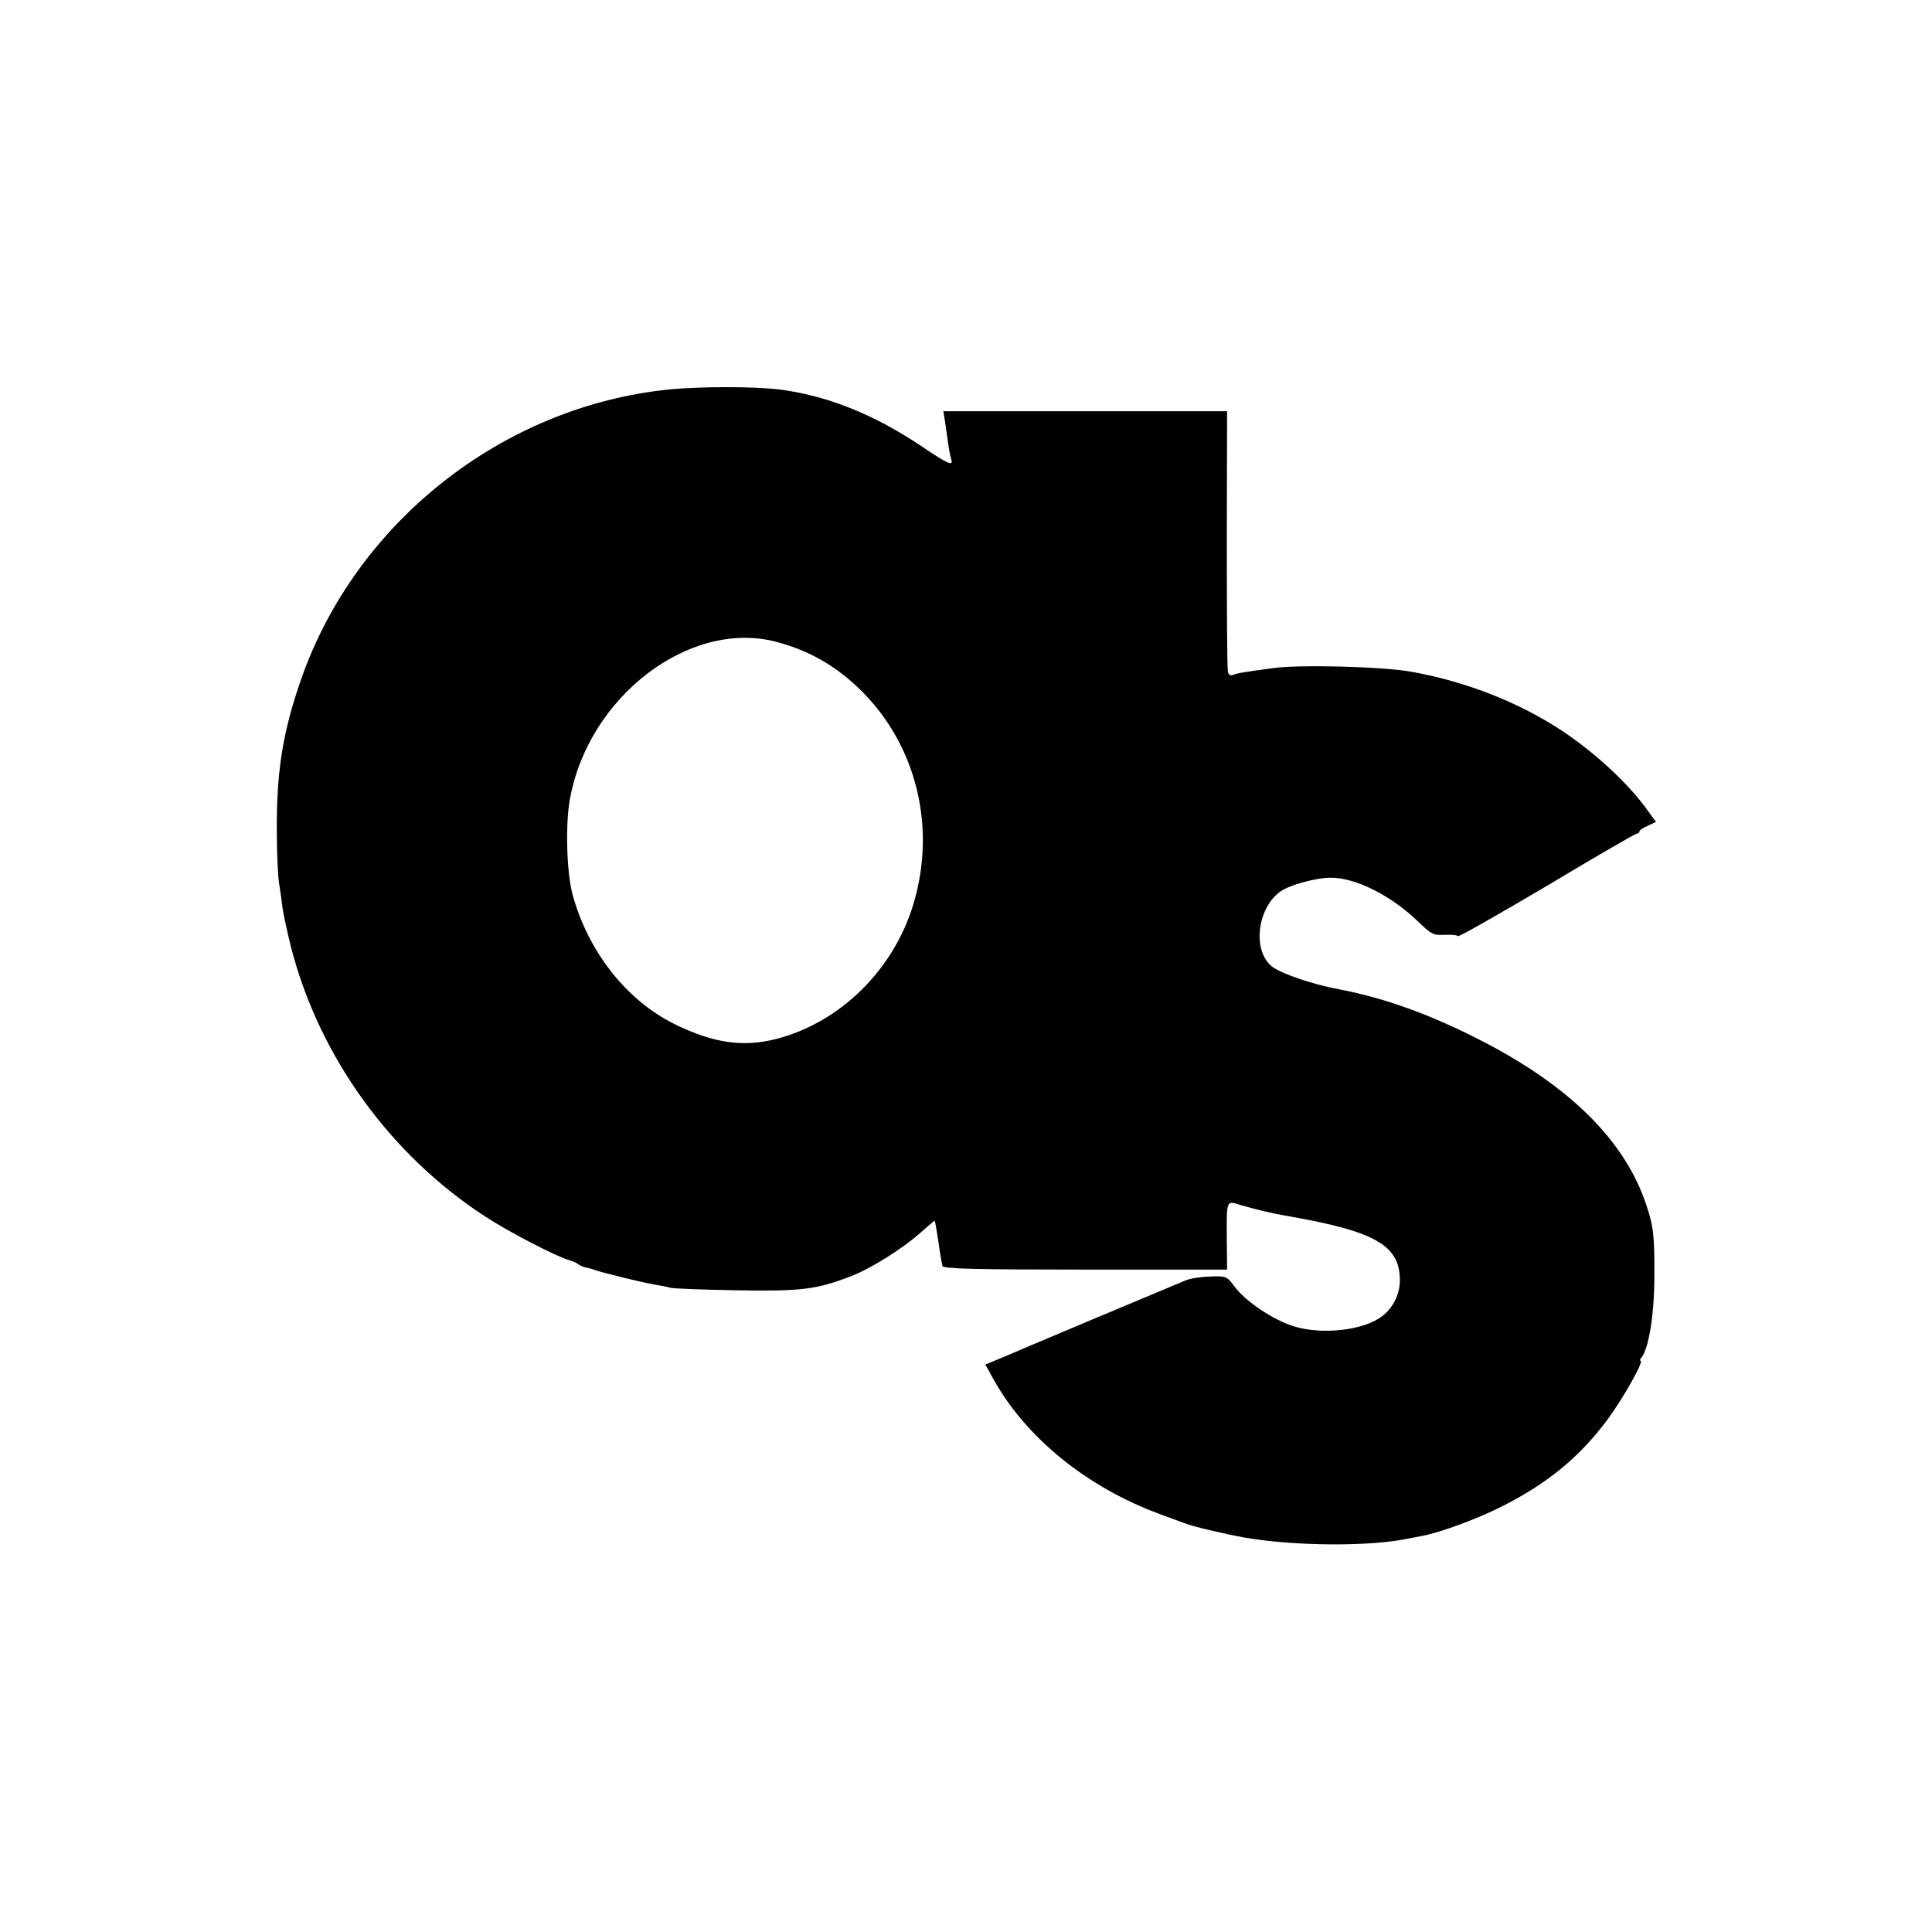 <?xml version="1.0" standalone="no"?>
<!DOCTYPE svg PUBLIC "-//W3C//DTD SVG 20010904//EN"
 "http://www.w3.org/TR/2001/REC-SVG-20010904/DTD/svg10.dtd">
<svg version="1.0" xmlns="http://www.w3.org/2000/svg"
 width="700pt" height="700pt" viewBox="0 0 700 700"
 preserveAspectRatio="xMidYMid meet">
<g transform="translate(0,700) scale(0.1,-0.1)"
fill="#000000" stroke="none">
<path d="M2425 5589 c-604 -61 -1137 -482 -1335 -1053 -66 -190 -89 -334 -87
-555 0 -74 4 -155 8 -180 4 -25 10 -67 13 -93 4 -27 18 -90 31 -142 102 -394
358 -749 702 -973 82 -54 255 -144 303 -158 14 -4 30 -11 36 -16 6 -5 19 -10
30 -12 10 -2 26 -7 34 -10 26 -9 173 -45 210 -51 19 -3 46 -8 60 -12 14 -3
122 -7 240 -9 234 -4 289 3 413 51 75 29 188 100 257 162 25 22 46 40 47 39 1
-2 10 -53 19 -117 3 -19 7 -41 9 -47 3 -10 116 -13 518 -13 l513 0 -1 107 c-1
149 -3 144 53 126 52 -15 109 -29 162 -38 324 -56 413 -107 412 -236 -1 -49
-24 -96 -62 -126 -65 -53 -220 -71 -324 -38 -73 23 -173 90 -211 141 -30 40
-31 41 -90 39 -33 -1 -73 -7 -89 -14 -116 -48 -613 -257 -663 -279 l-63 -26
31 -56 c118 -210 337 -388 599 -485 41 -15 84 -31 95 -35 27 -11 147 -39 215
-51 179 -31 453 -33 590 -4 14 3 37 7 52 10 69 13 201 62 290 107 166 84 281
179 381 313 56 75 135 215 121 215 -4 0 -2 6 4 12 26 34 46 156 46 293 1 147
-3 182 -30 262 -77 229 -274 426 -594 591 -186 96 -350 155 -515 187 -94 17
-206 55 -242 80 -76 53 -61 212 26 275 34 24 130 50 183 50 90 0 219 -65 316
-159 49 -47 55 -50 97 -48 25 1 46 -1 47 -5 2 -4 146 78 322 182 175 105 322
190 327 190 5 0 9 3 9 8 0 4 14 13 30 20 l30 14 -32 44 c-69 96 -188 206 -308
286 -158 104 -347 178 -545 214 -105 19 -409 27 -505 13 -110 -15 -126 -18
-142 -24 -10 -4 -17 0 -19 12 -3 10 -4 226 -4 481 l1 462 -514 0 -514 0 6 -37
c3 -21 8 -56 11 -78 3 -22 8 -48 11 -57 9 -29 -7 -22 -110 47 -172 115 -343
183 -514 204 -91 11 -284 11 -397 0z m386 -914 c122 -32 221 -89 313 -181 198
-199 269 -494 185 -771 -72 -238 -265 -427 -495 -487 -121 -31 -228 -16 -369
53 -175 86 -315 264 -371 472 -21 81 -26 252 -9 344 67 371 433 651 746 570z"/>
</g>
</svg>
